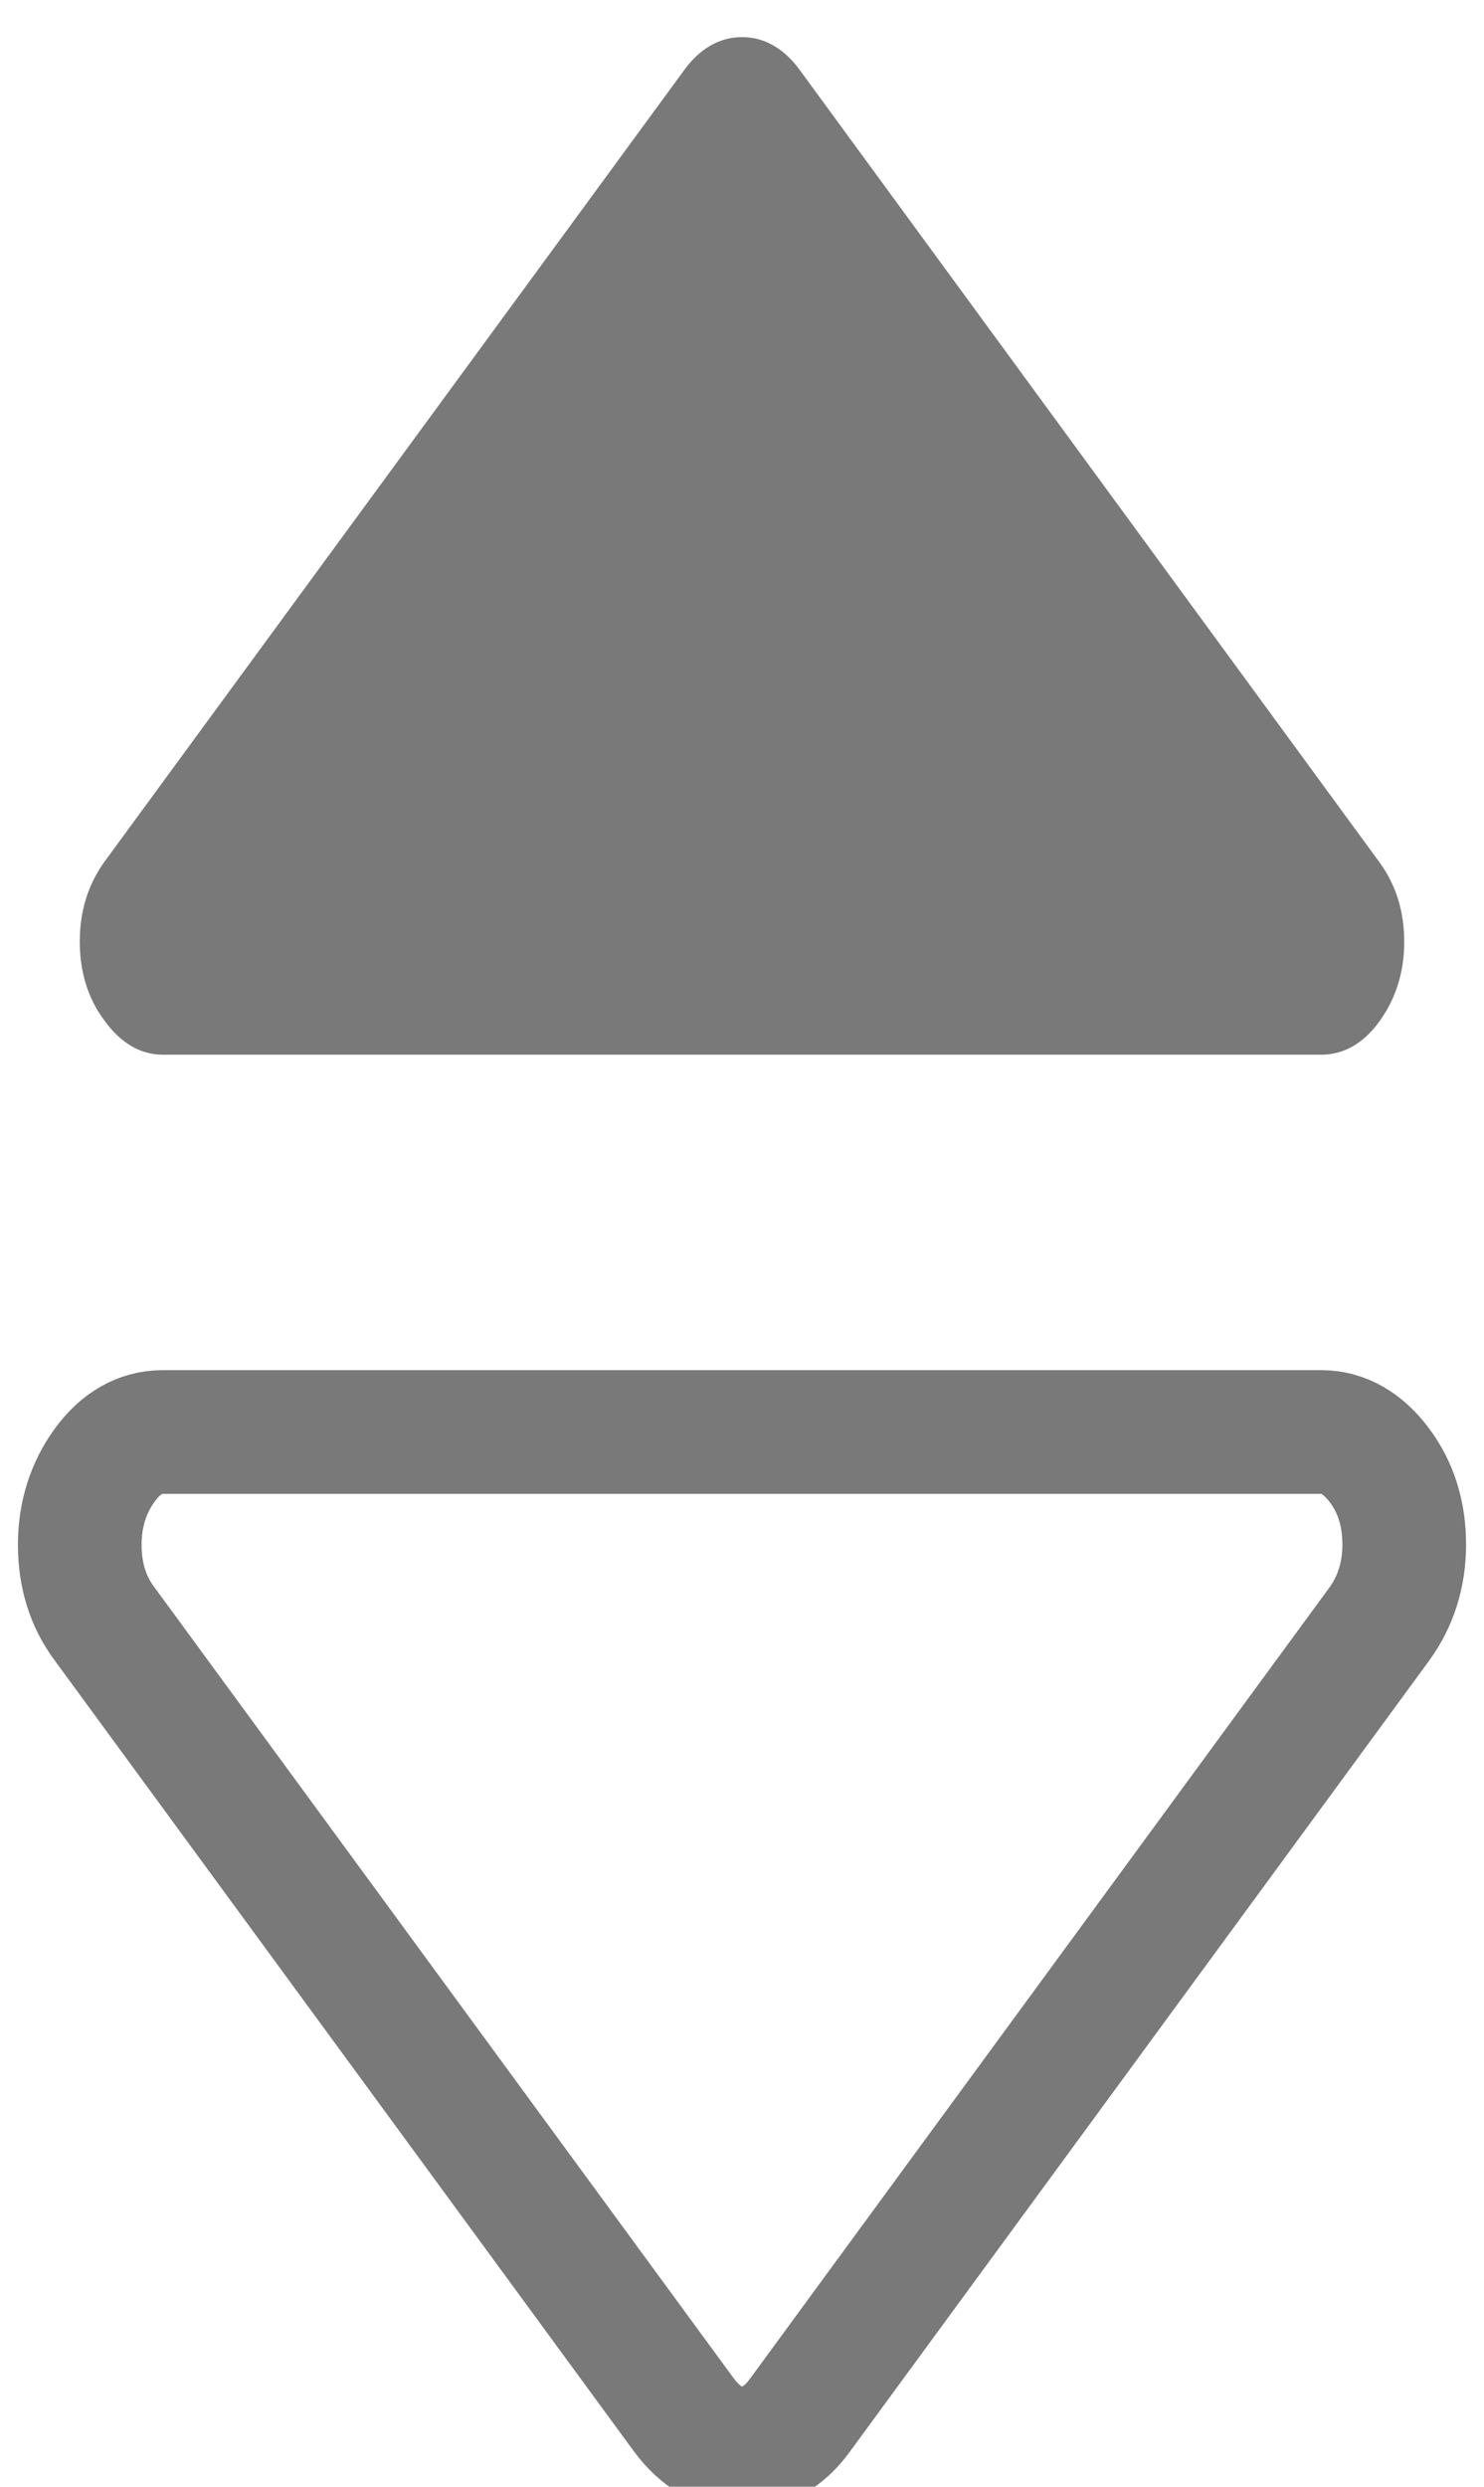 <?xml version="1.0" encoding="utf-8"?>
<!-- Generator: Adobe Illustrator 28.2.0, SVG Export Plug-In . SVG Version: 6.00 Build 0)  -->
<svg version="1.1" id="Capa_1" xmlns="http://www.w3.org/2000/svg" xmlns:xlink="http://www.w3.org/1999/xlink" x="0px" y="0px"
	 viewBox="0 0 240 402" style="enable-background:new 0 0 240 402;" xml:space="preserve">
<style type="text/css">
	.st0{fill:#797979;}
	.st1{fill:none;stroke:#797979;stroke-width:20;stroke-miterlimit:10;}
</style>
<path class="st0" d="M26.3,170.5h187.4c3.6,0,6.8-1.8,9.4-5.4c2.6-3.6,4-7.9,4-12.8s-1.3-9.2-4-12.9L129.4,11.4
	C126.8,7.8,123.6,6,120,6c-3.6,0-6.8,1.8-9.4,5.4L16.9,139.3c-2.6,3.6-4,7.9-4,12.9c0,4.9,1.3,9.2,4,12.8
	C19.5,168.6,22.7,170.5,26.3,170.5z"/>
<path class="st1" d="M213.7,231.5H26.3c-3.6,0-6.8,1.8-9.4,5.4c-2.6,3.6-4,7.9-4,12.8c0,4.9,1.3,9.2,4,12.8l93.7,127.9
	c2.7,3.6,5.8,5.4,9.4,5.4c3.6,0,6.8-1.8,9.4-5.4l93.7-127.9c2.6-3.6,4-7.9,4-12.8c0-4.9-1.3-9.2-4-12.8
	C220.5,233.4,217.3,231.5,213.7,231.5z"/>
</svg>
